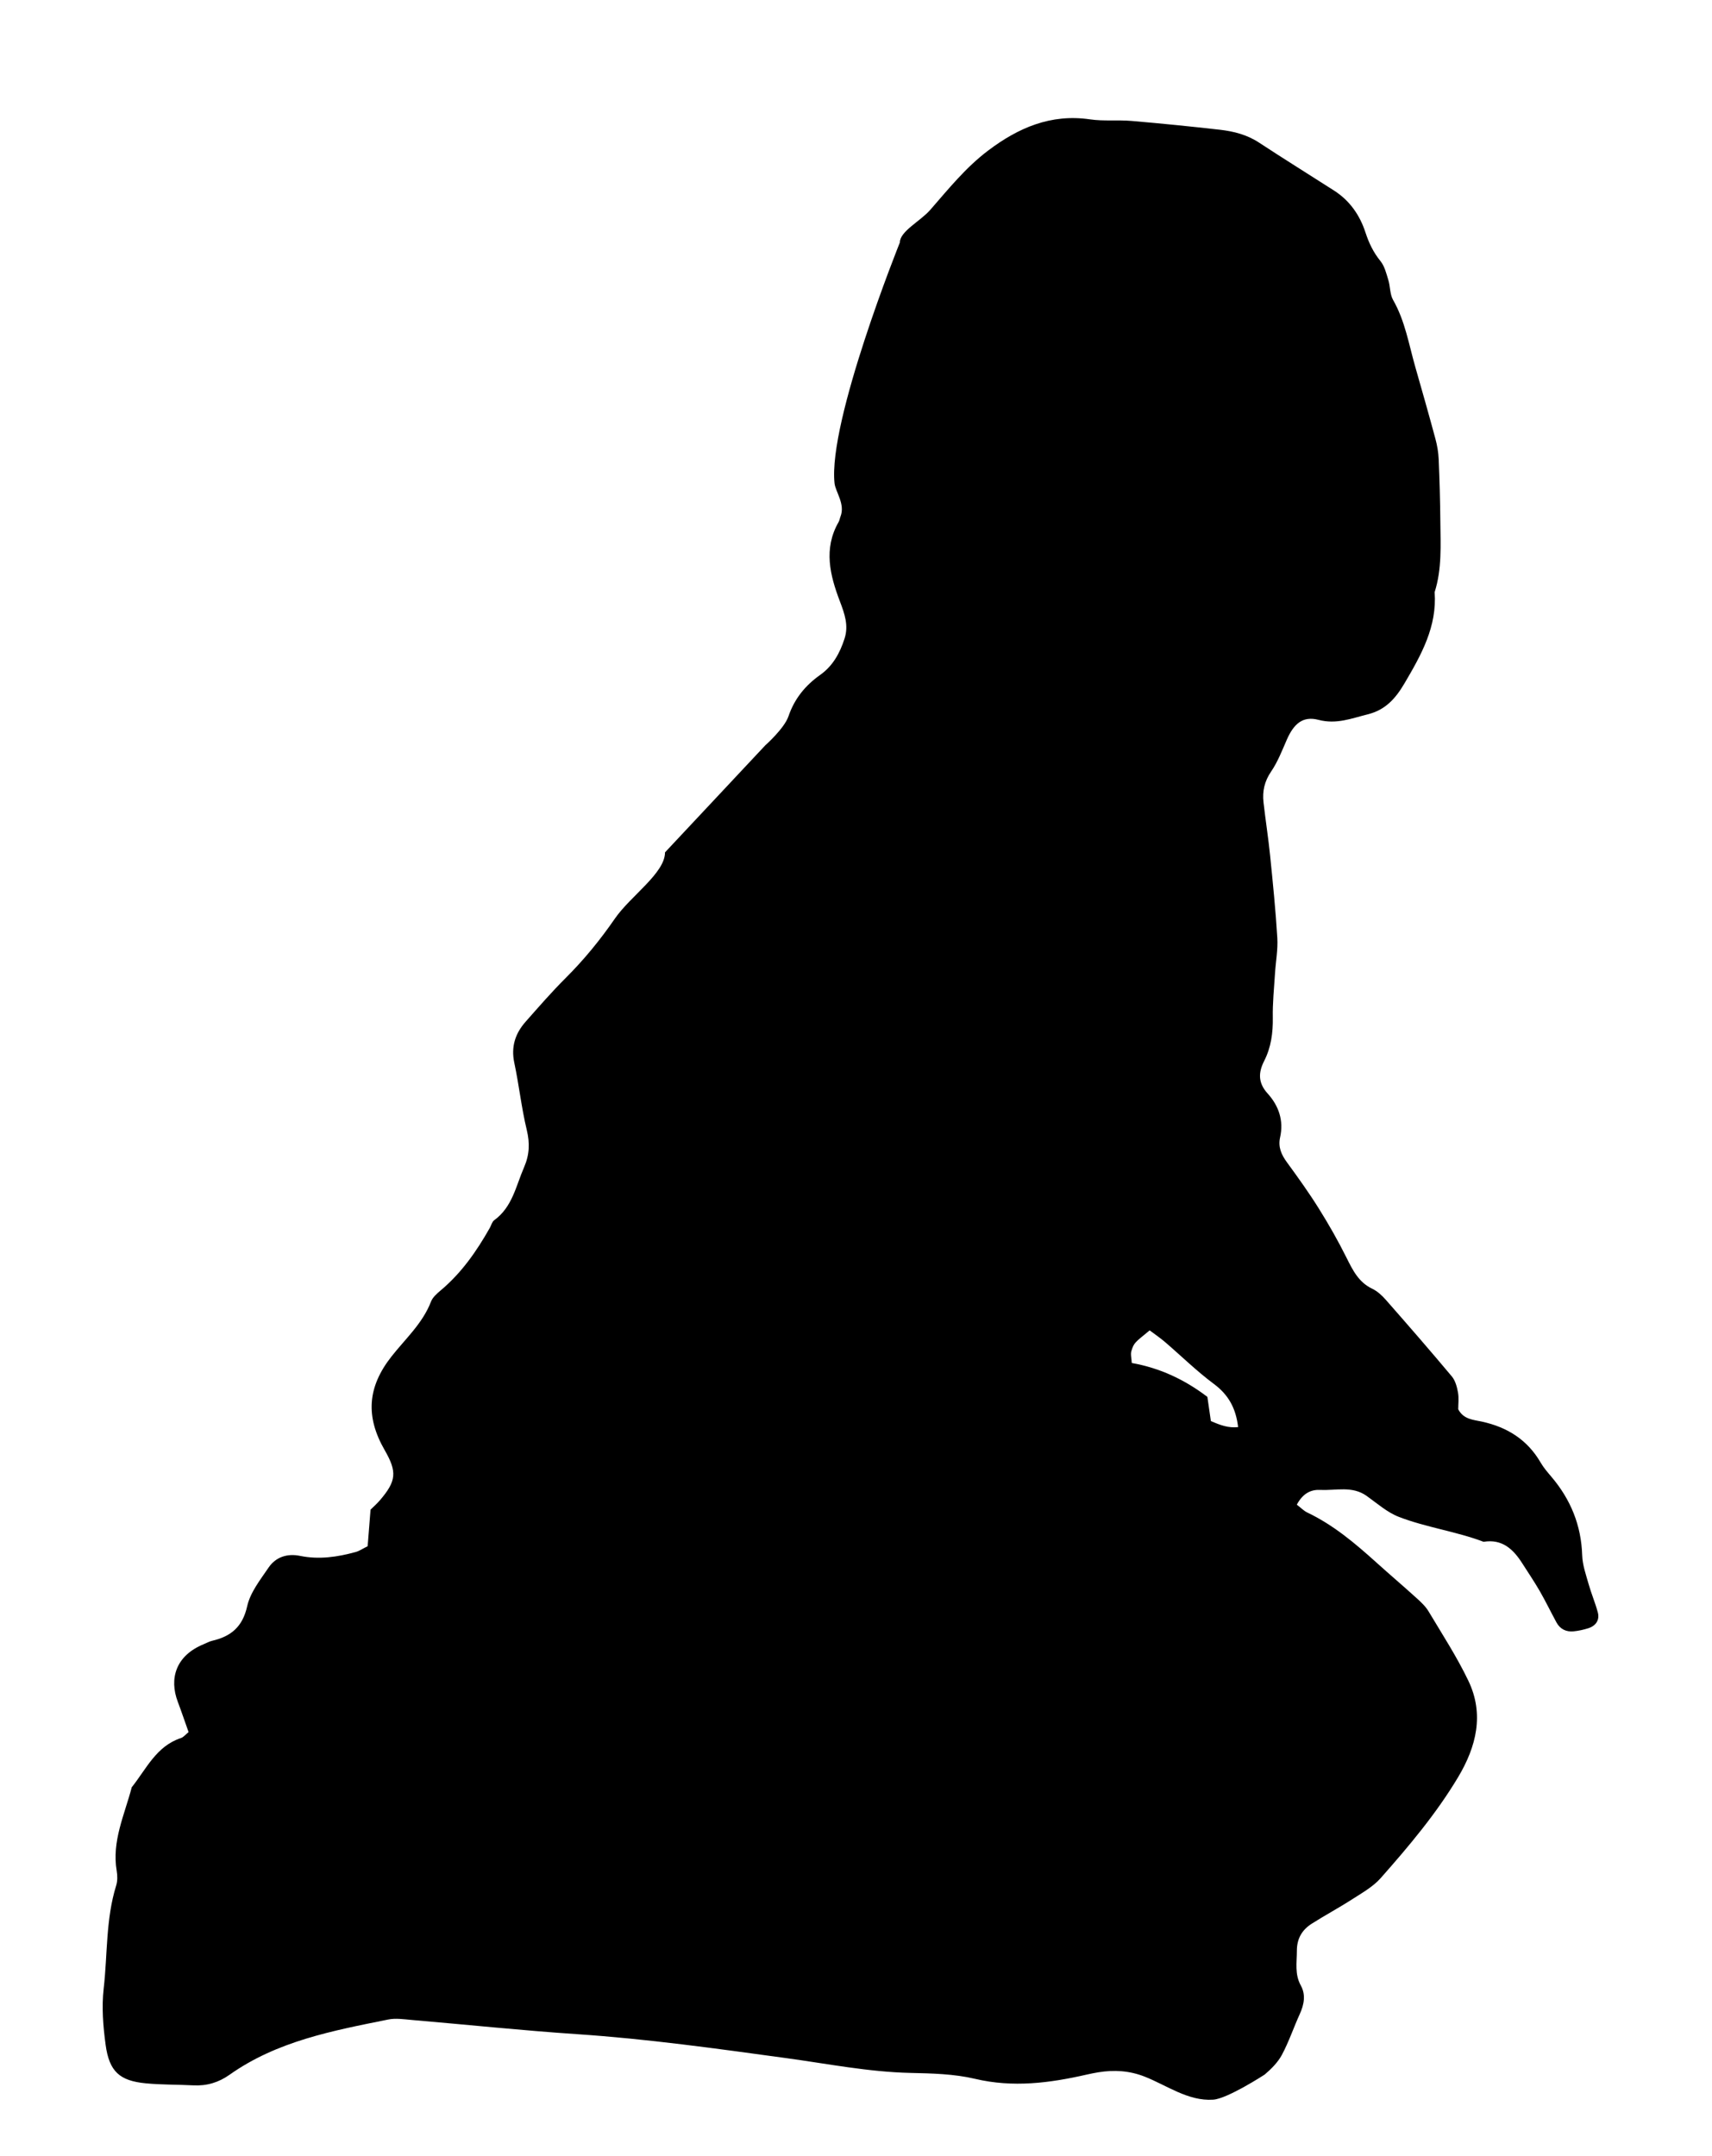 <?xml version="1.0" encoding="utf-8"?>
<!-- Generator: Adobe Illustrator 16.0.0, SVG Export Plug-In . SVG Version: 6.00 Build 0)  -->
<!DOCTYPE svg PUBLIC "-//W3C//DTD SVG 1.1//EN" "http://www.w3.org/Graphics/SVG/1.1/DTD/svg11.dtd">
<svg version="1.1" id="background" xmlns="http://www.w3.org/2000/svg" xmlns:xlink="http://www.w3.org/1999/xlink" x="0px" y="0px"
	 width="108px" height="136px" viewBox="0 0 107.659 136" enable-background="new 0 0 107.659 136" xml:space="preserve">
<path fill-rule="evenodd" clip-rule="evenodd" d="M79.609,130.858c0.418-0.354,0.834-0.771,1.089-1.247
	c0.44-0.822,0.738-1.719,1.126-2.57c0.275-0.603,0.388-1.22,0.067-1.801c-0.396-0.716-0.25-1.443-0.25-2.189
	c0-0.779,0.331-1.322,0.941-1.712c0.84-0.534,1.722-1.005,2.559-1.545c0.625-0.403,1.306-0.784,1.788-1.329
	c1.776-2.01,3.508-4.063,4.889-6.375c1.145-1.919,1.653-3.961,0.644-6.069c-0.725-1.514-1.65-2.935-2.512-4.379
	c-0.188-0.313-0.473-0.582-0.749-0.831c-0.831-0.755-1.687-1.48-2.52-2.232c-1.349-1.216-2.727-2.386-4.386-3.176
	c-0.213-0.101-0.386-0.286-0.658-0.493c0.398-0.734,0.903-0.96,1.493-0.931c0.978,0.049,2.002-0.269,2.912,0.378
	c0.661,0.47,1.296,1.039,2.036,1.324c1.731,0.669,3.6,0.91,5.342,1.571c1.175-0.193,1.875,0.469,2.443,1.362
	c0.369,0.579,0.754,1.146,1.097,1.74c0.373,0.648,0.7,1.325,1.057,1.982c0.233,0.43,0.619,0.612,1.093,0.563
	c0.309-0.032,0.617-0.1,0.913-0.193c0.49-0.155,0.73-0.529,0.603-1.003c-0.162-0.602-0.41-1.182-0.579-1.78
	c-0.168-0.597-0.386-1.203-0.406-1.812c-0.059-1.897-0.726-3.527-1.941-4.958c-0.242-0.286-0.492-0.573-0.679-0.896
	c-0.841-1.447-2.111-2.239-3.722-2.589c-0.524-0.114-1.143-0.134-1.478-0.774c0-0.321,0.05-0.701-0.015-1.06
	c-0.063-0.352-0.167-0.748-0.388-1.012c-1.362-1.628-2.756-3.229-4.156-4.823c-0.243-0.277-0.536-0.551-0.863-0.707
	c-0.863-0.411-1.233-1.173-1.631-1.969c-0.527-1.058-1.113-2.089-1.74-3.09c-0.627-1.004-1.32-1.969-2.018-2.925
	c-0.35-0.479-0.562-0.963-0.427-1.563c0.239-1.065-0.085-1.996-0.788-2.772c-0.601-0.664-0.594-1.31-0.214-2.056
	c0.434-0.852,0.557-1.767,0.542-2.726c-0.017-0.929,0.081-1.86,0.139-2.789c0.046-0.746,0.189-1.495,0.146-2.234
	c-0.104-1.74-0.28-3.479-0.456-5.216c-0.114-1.117-0.289-2.228-0.415-3.344c-0.079-0.7,0.061-1.328,0.482-1.944
	c0.416-0.609,0.688-1.32,0.987-2.003c0.434-0.991,0.998-1.517,2.001-1.254c1.138,0.297,2.079-0.094,3.096-0.346
	c1.117-0.275,1.758-0.986,2.335-1.969c1.057-1.797,2.051-3.565,1.895-5.743c0.466-1.459,0.373-2.967,0.359-4.463
	c-0.011-1.312-0.049-2.622-0.105-3.932c-0.019-0.432-0.096-0.867-0.208-1.284c-0.406-1.506-0.832-3.007-1.262-4.506
	c-0.411-1.433-0.647-2.919-1.406-4.244c-0.206-0.362-0.174-0.853-0.303-1.268c-0.125-0.409-0.234-0.862-0.492-1.181
	c-0.445-0.548-0.73-1.141-0.946-1.804c-0.357-1.097-0.995-2.015-1.984-2.647c-1.575-1.01-3.165-1.995-4.729-3.023
	c-0.757-0.498-1.595-0.712-2.464-0.812c-1.858-0.211-3.721-0.397-5.586-0.557c-0.869-0.073-1.758,0.027-2.618-0.099
	c-2.468-0.361-4.521,0.533-6.421,1.967c-1.41,1.062-2.507,2.428-3.656,3.745c-0.615,0.705-1.915,1.352-1.915,2.053
	c0,0-4.545,11.281-4.121,15.194c0.057,0.527,0.683,1.311,0.378,2.087c-0.046,0.115-0.061,0.247-0.122,0.354
	c-0.969,1.685-0.541,3.369,0.083,5.006c0.297,0.784,0.559,1.518,0.293,2.344c-0.292,0.908-0.736,1.725-1.533,2.289
	c-0.943,0.668-1.624,1.497-2.007,2.618c-0.262,0.766-1.46,1.827-1.46,1.827l-6.327,6.753c0,1.312-2.173,2.743-3.164,4.18
	c-0.928,1.345-1.946,2.592-3.102,3.743c-0.883,0.88-1.703,1.826-2.53,2.762c-0.653,0.74-0.928,1.579-0.71,2.596
	c0.299,1.4,0.449,2.834,0.785,4.225c0.201,0.839,0.173,1.567-0.17,2.356c-0.515,1.182-0.737,2.511-1.884,3.34
	c-0.137,0.099-0.185,0.32-0.277,0.483c-0.832,1.473-1.789,2.846-3.099,3.944c-0.236,0.198-0.503,0.43-0.609,0.702
	c-0.532,1.385-1.621,2.353-2.503,3.477c-1.513,1.926-1.635,3.787-0.424,5.892c0.796,1.381,0.744,1.953-0.304,3.174
	c-0.199,0.231-0.432,0.434-0.585,0.585c-0.068,0.856-0.126,1.592-0.183,2.306c-0.311,0.154-0.523,0.302-0.755,0.366
	c-1.151,0.316-2.31,0.489-3.507,0.244c-0.794-0.164-1.527,0.061-1.985,0.734c-0.523,0.771-1.158,1.567-1.352,2.439
	c-0.29,1.31-1.028,1.909-2.217,2.184c-0.18,0.042-0.347,0.141-0.521,0.211c-1.771,0.724-2.192,2.172-1.641,3.633
	c0.238,0.632,0.453,1.271,0.682,1.914c-0.197,0.158-0.32,0.322-0.48,0.374c-1.565,0.513-2.187,1.958-3.106,3.106
	c-0.451,1.735-1.268,3.401-0.948,5.279c0.051,0.299,0.055,0.639-0.035,0.923c-0.66,2.118-0.54,4.329-0.787,6.493
	c-0.133,1.162-0.037,2.374,0.121,3.541c0.231,1.698,0.88,2.279,2.539,2.439c0.993,0.095,1.997,0.075,2.993,0.127
	c0.846,0.045,1.597-0.18,2.288-0.669c2.997-2.121,6.511-2.778,10.002-3.482c0.475-0.097,0.993-0.017,1.487,0.026
	c3.48,0.297,6.954,0.663,10.438,0.897c4.427,0.297,8.812,0.912,13.202,1.512c2.595,0.354,5.17,0.87,7.805,0.931
	c1.369,0.03,2.772,0.061,4.094,0.374c2.397,0.567,4.708,0.265,7.036-0.266c0.244-0.055,0.489-0.105,0.736-0.146
	c1.002-0.162,1.96-0.109,2.937,0.276c1.381,0.543,2.739,1.557,4.313,1.45C77.262,132.385,79.609,130.858,79.609,130.858z
	 M76.216,89.635c-0.068-0.476-0.145-1.006-0.22-1.524c-1.428-1.084-2.972-1.817-4.769-2.138c-0.015-0.3-0.089-0.549-0.024-0.757
	c0.164-0.522,0.194-0.513,1.151-1.3c0.303,0.228,0.645,0.458,0.957,0.724c1.033,0.886,2.008,1.847,3.096,2.656
	c0.914,0.68,1.384,1.516,1.528,2.721C77.321,90.084,76.818,89.899,76.216,89.635z"/>
<g>
	<!--<path d="M48.562,31.343c-0.518-1.412-0.861-2.857-1.071-4.349c-0.1-0.708-0.037-1.378,0.177-2.024
		c0.64-1.938,1.749-3.574,3.319-4.886c0.499-0.416,1.035-0.635,1.725-0.414c0.563,0.18,1.171,0.228,1.896,0.358
		c-0.166,0.426-0.225,0.804-0.431,1.066c-0.458,0.589-1.168,0.999-1.493,1.672c-0.608,1.26,0.575,5.528,0.575,5.528l3.873-13.77
		c-0.494,0.541-1.042,0.765-1.817,0.72c-1.05-0.06-2.152-0.069-3.16,0.184c-1.187,0.298-2.314,0.278-3.511,0.201
		c-1.36-0.089-2.744,0.072-4.016,0.933c0.063,0.926-0.333,1.621-1.198,2.071c-0.38,0.198-0.728,0.498-1.019,0.819
		c-0.626,0.688-1.362,1.343-1.776,2.152c-0.971,1.895-1.559,3.942-1.951,6.04c-0.046,0.244-0.103,0.515-0.042,0.743
		c0.337,1.241,0.046,2.475,0.005,3.711c-0.071,2.129-0.02,4.237,0.76,6.275c0.263,0.688,0.4,1.458,0.429,2.197
		c0.083,2.119,0.19,4.251-0.811,6.24c-0.25,0.499-0.386,1.055-0.57,1.586c-0.583,1.687-0.677,3.423-0.488,5.18
		c0.037,0.338,0.229,0.659,0.366,1.032c0.609-0.45,0.716-0.981,0.687-1.556c-0.021-0.438-0.104-0.872-0.1-1.307
		c0.01-1.102,0.009-2.211,0.716-3.334c0.396,1.104,0.22,2.258,1.167,3.211c-0.077-0.791-0.164-1.392-0.186-1.995
		c-0.017-0.485,0.425-0.801,0.9-0.646c0.283,0.094,0.604,0.232,0.785,0.452c0.475,0.576,0.637,2.44,0.683,1.818
		c0.415-5.59,6.55-12.537,6.595-17.124C49.592,33.14,48.902,32.271,48.562,31.343z"/>-->
</g>
</svg>
